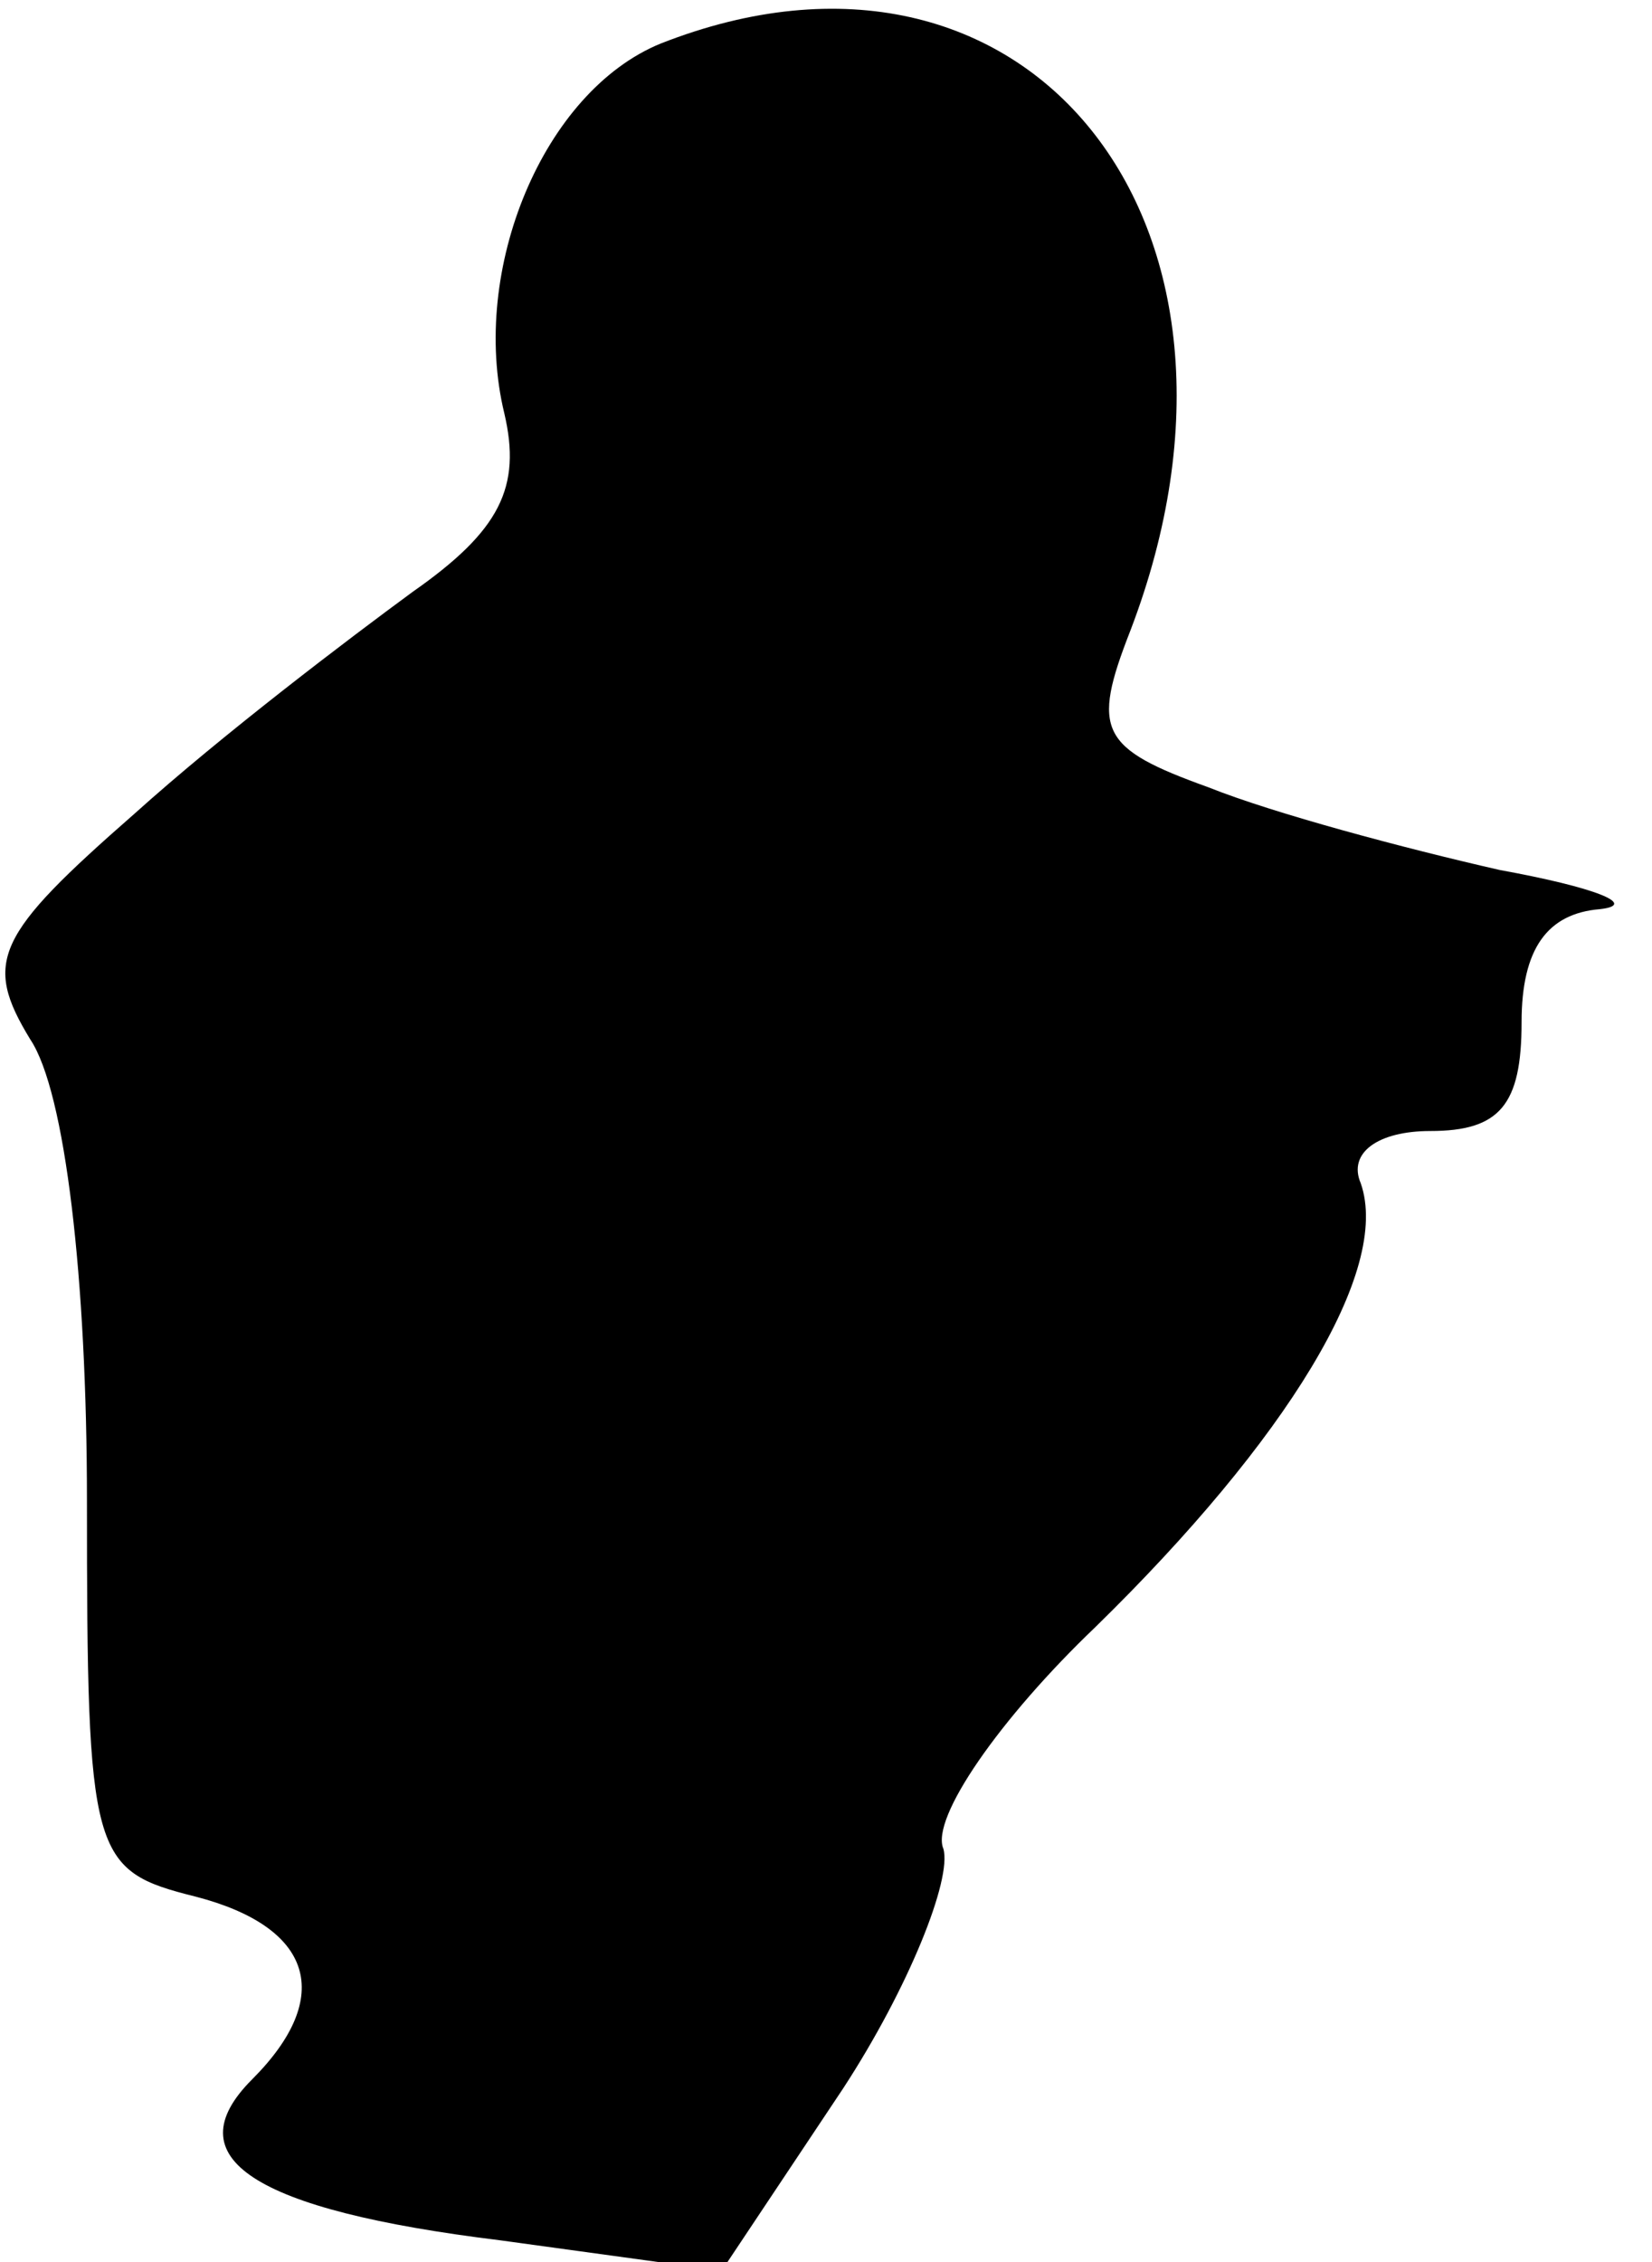 <?xml version="1.0" standalone="no"?>
<!DOCTYPE svg PUBLIC "-//W3C//DTD SVG 20010904//EN"
 "http://www.w3.org/TR/2001/REC-SVG-20010904/DTD/svg10.dtd">
<svg version="1.0" xmlns="http://www.w3.org/2000/svg"
 width="38pt" height="52pt" viewBox="0 0 38 52"
 preserveAspectRatio="xMidYMid meet">
<g transform="translate(0,52) scale(0.1,-0.1)"
fill="#000000" stroke="none">
<path fill="#000000" stroke="none" d="M152 510 c-27 -11 -44 -52 -36 -85 4
-17 -1 -27 -21 -41 -15 -11 -44 -33 -64 -51 -32 -28 -35 -34 -24 -52 8 -12 13
-55 13 -106 0 -82 1 -85 25 -91 27 -7 32 -23 13 -42 -18 -18 0 -30 57 -37 l51
-7 28 42 c15 23 25 48 23 55 -3 7 13 30 35 51 44 43 68 82 61 102 -3 7 4 12
16 12 16 0 21 6 21 25 0 17 6 25 18 26 9 1 -1 5 -23 9 -22 5 -52 13 -67 19
-25 9 -27 13 -18 36 36 94 -24 168 -108 135z"/>
</g>
</svg>
